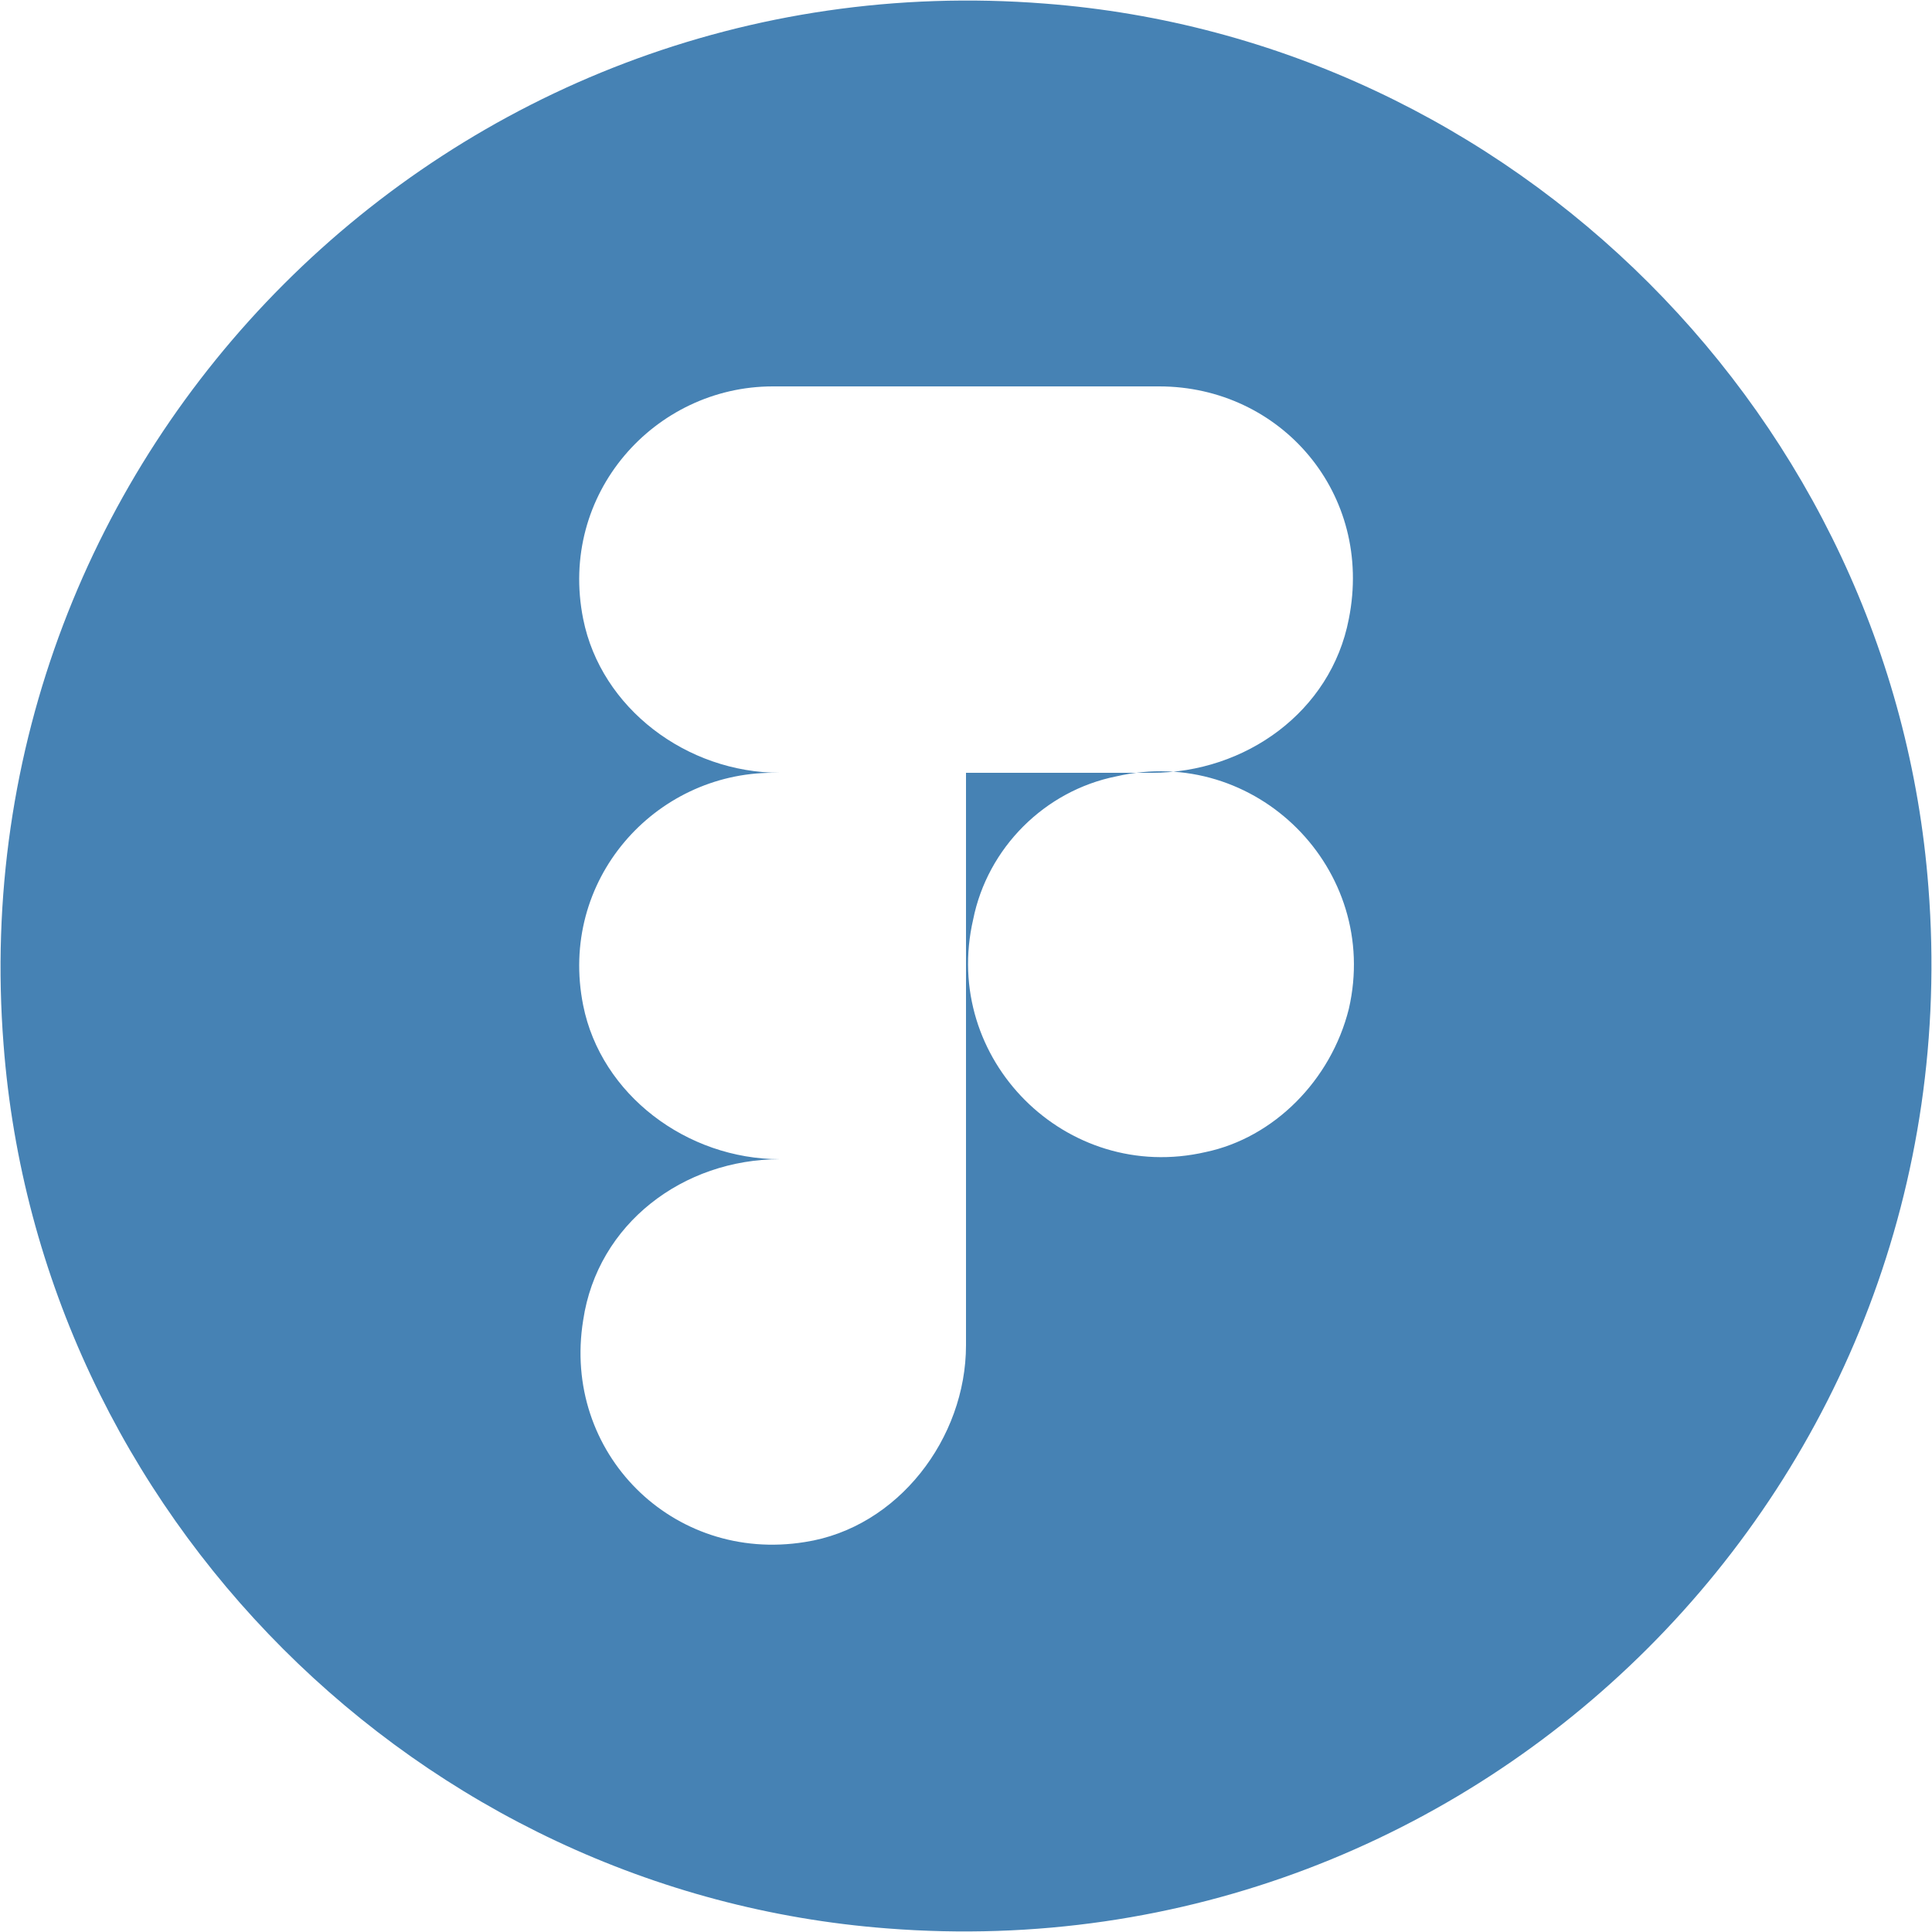 <?xml version="1.0" encoding="utf-8"?>
<!-- Generator: Adobe Illustrator 24.2.3, SVG Export Plug-In . SVG Version: 6.00 Build 0)  -->
<svg version="1.1" id="Layer_1" xmlns="http://www.w3.org/2000/svg" xmlns:xlink="http://www.w3.org/1999/xlink" x="0px" y="0px"
	 viewBox="0 0 54 54" style="enable-background:new 0 0 54 54;" xml:space="preserve">
<style type="text/css">
	.st0{fill-rule:evenodd;clip-rule:evenodd;fill:#4682B4;}
</style>
<path class="st0" d="M0.1,29.2C-1.2,12.6,12.6-1.2,29.2,0.1c13.1,1,23.7,11.6,24.7,24.7c1.3,16.6-12.5,30.4-29.1,29.1
	C11.7,52.9,1.1,42.3,0.1,29.2z M22.5,43.1c2.6-0.4,4.5-2.9,4.5-5.5v-5.2c0,0-2.9,0-5.2,0c-2.7,0-5.1,1.8-5.5,4.5
	C15.7,40.6,18.8,43.7,22.5,43.1z M16.3,28.1c0.5,2.5,2.9,4.3,5.5,4.3H27V21.6h-5.4C18.3,21.6,15.6,24.6,16.3,28.1z M16.3,17.3
	c0.5,2.5,2.9,4.3,5.5,4.3H27V10.8h-5.4C18.3,10.8,15.6,13.8,16.3,17.3z M27,10.8v10.8h5.2c2.6,0,5-1.7,5.5-4.3
	c0.7-3.5-1.9-6.5-5.3-6.5C32.4,10.8,27,10.8,27,10.8z M37.7,28.2c0.9-3.9-2.6-7.4-6.5-6.5c-2,0.4-3.6,2-4,4
	c-0.9,3.9,2.6,7.4,6.5,6.5C35.6,31.8,37.2,30.2,37.7,28.2z"/>
</svg>
